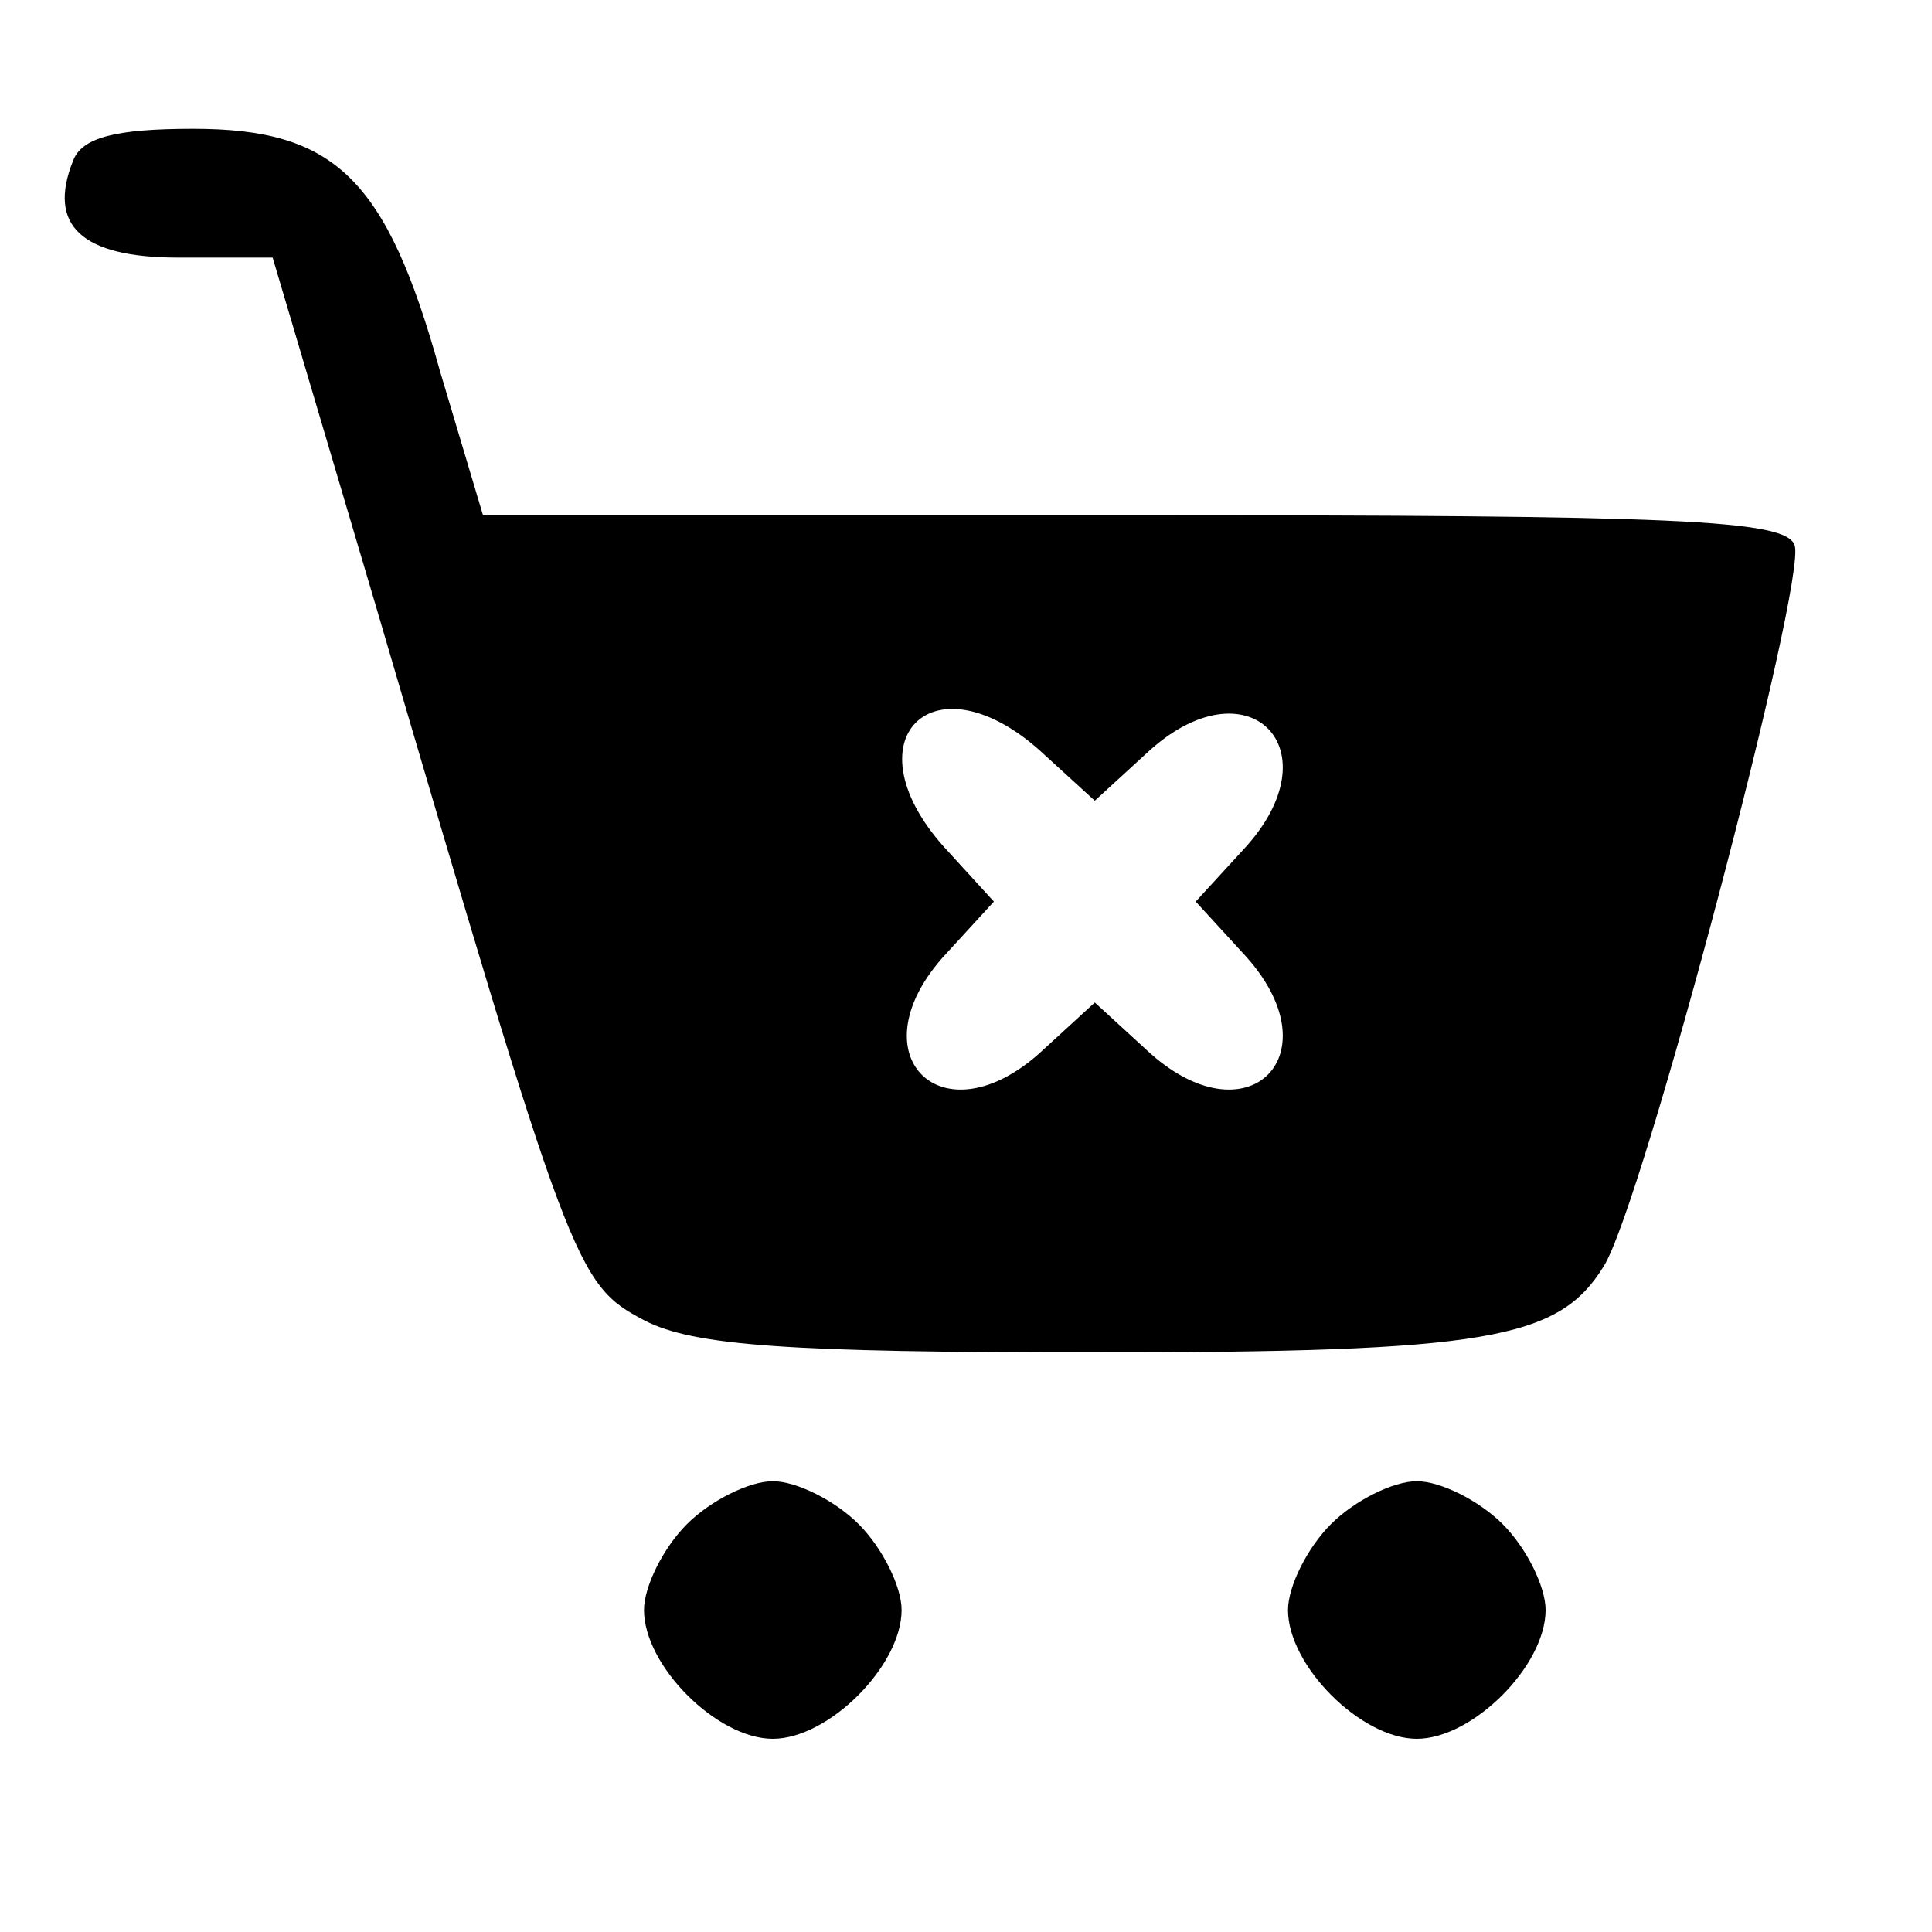 <?xml version="1.0" standalone="no"?>
<!DOCTYPE svg PUBLIC "-//W3C//DTD SVG 20010904//EN"
 "http://www.w3.org/TR/2001/REC-SVG-20010904/DTD/svg10.dtd">
<svg version="1.0" xmlns="http://www.w3.org/2000/svg"
 width="90pt" height="90pt" viewBox="0 0 90 90"
 preserveAspectRatio="xMidYMid meet">

<g transform="translate(0,90) scale(0.1,-0.1)"
fill="#000000" stroke="none">
<path d="M34 825 c-12 -30 4 -45 49 -45 l44 0 48 -162 c91 -310 93 -316 125
-333 23 -12 68 -15 209 -15 184 0 217 6 238 40 18 28 95 320 89 336 -4 12 -55
14 -308 14 l-303 0 -20 67 c-25 90 -49 113 -115 113 -36 0 -52 -4 -56 -15z
m453 -277 l23 -21 24 22 c47 44 89 2 45 -45 l-22 -24 22 -24 c44 -47 2 -89
-45 -45 l-24 22 -24 -22 c-47 -44 -89 -2 -45 45 l22 24 -21 23 c-49 52 -7 94
45 45z"/>
<path d="M320 190 c-11 -11 -20 -29 -20 -40 0 -26 34 -60 60 -60 26 0 60 34
60 60 0 11 -9 29 -20 40 -11 11 -29 20 -40 20 -11 0 -29 -9 -40 -20z"/>
<path d="M620 190 c-11 -11 -20 -29 -20 -40 0 -26 34 -60 60 -60 26 0 60 34
60 60 0 11 -9 29 -20 40 -11 11 -29 20 -40 20 -11 0 -29 -9 -40 -20z"/>
</g>
</svg>
